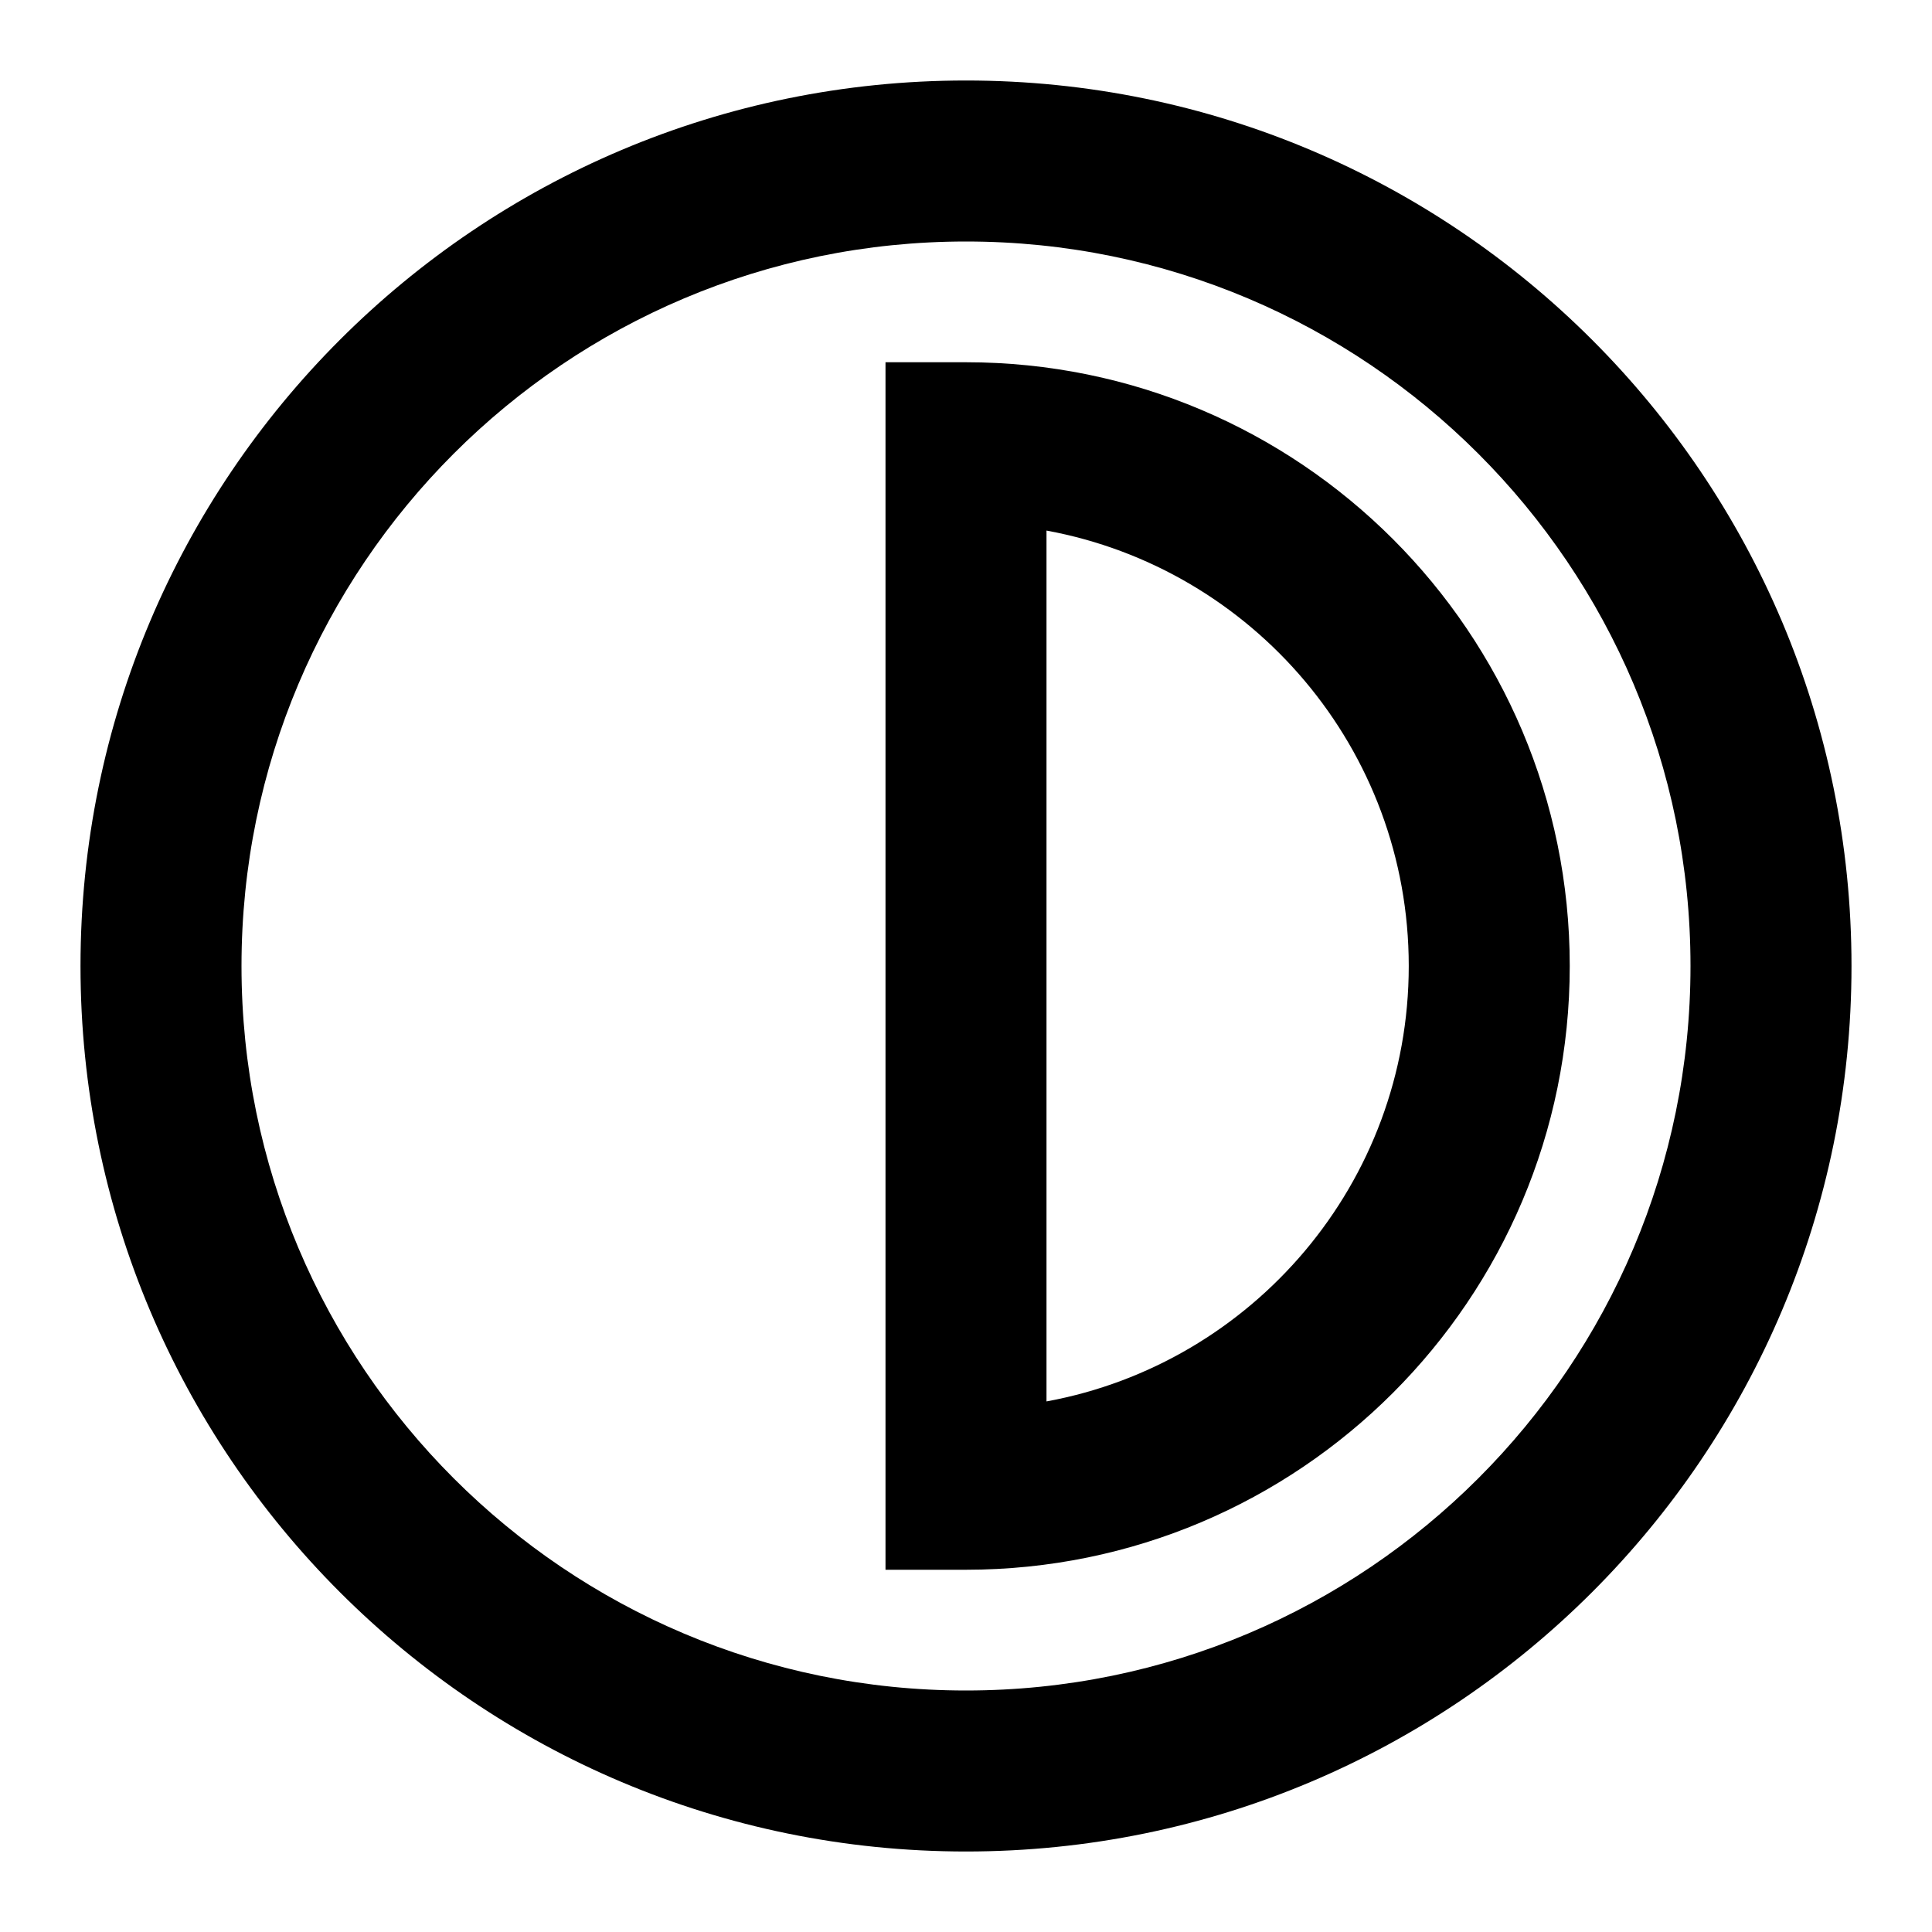 <svg width="24" height="24" viewBox="0 0 24 24" fill="none" xmlns="http://www.w3.org/2000/svg">
    <path
        d="M12 3C7.029 3 3 7.029 3 12C3 16.971 7.029 21 12 21C16.971 21 21 16.971 21 12C21 7.029 16.971 3 12 3ZM1 12C1 5.925 5.925 1 12 1C18.075 1 23 5.925 23 12C23 18.075 18.075 23 12 23C5.925 23 1 18.075 1 12ZM11 4.5H12C16.142 4.5 19.5 7.858 19.5 12C19.5 16.142 16.142 19.5 12 19.5H11V4.5ZM13 6.591V17.409C15.56 16.939 17.5 14.696 17.5 12C17.5 9.304 15.56 7.061 13 6.591Z"
        fill="black" />
</svg>